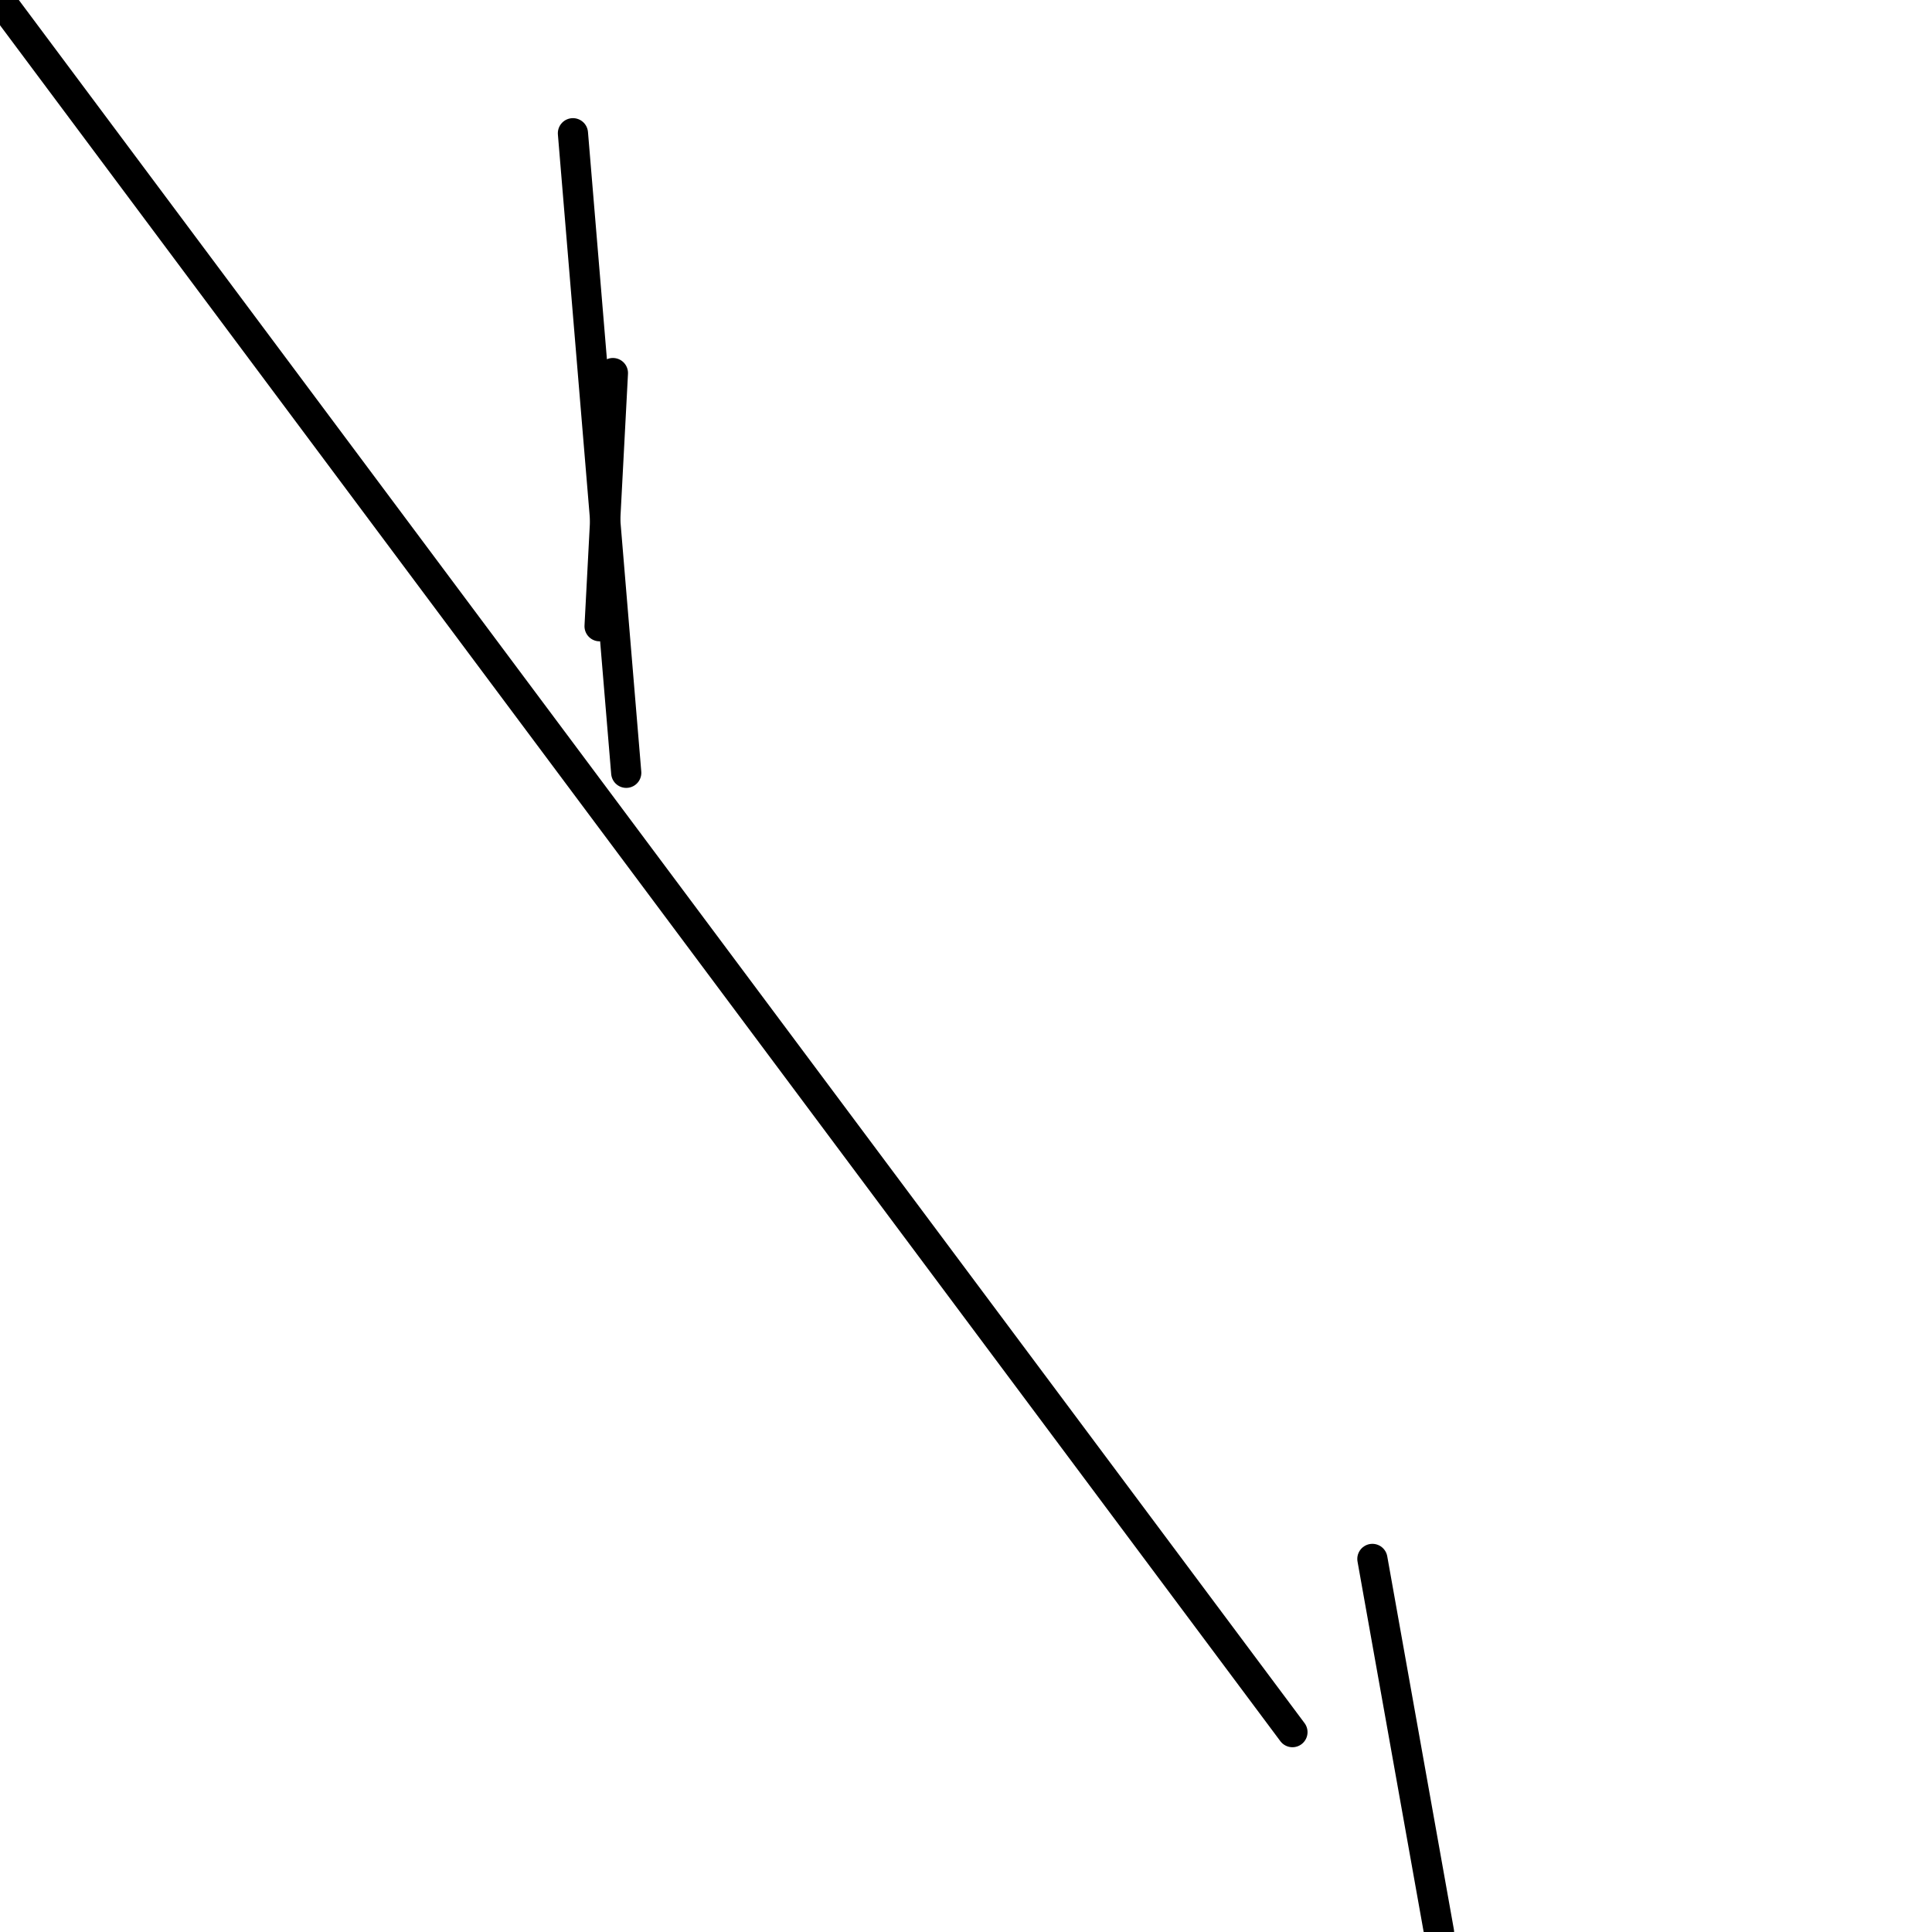 <?xml version="1.0" encoding="utf-8" ?>
<svg baseProfile="full" height="256" version="1.1" width="256" xmlns="http://www.w3.org/2000/svg" xmlns:ev="http://www.w3.org/2001/xml-events" xmlns:xlink="http://www.w3.org/1999/xlink"><defs /><polyline fill="none" points="82.979,102.4 75.917,17.655" stroke="black" stroke-linecap="round" stroke-width="4" /><polyline fill="none" points="81.214,49.434 79.448,82.979" stroke="black" stroke-linecap="round" stroke-width="4" /><polyline fill="none" points="0.0,0.0 171.255,229.517" stroke="black" stroke-linecap="round" stroke-width="4" /><polyline fill="none" points="181.848,206.566 190.676,256.0" stroke="black" stroke-linecap="round" stroke-width="4" /></svg>